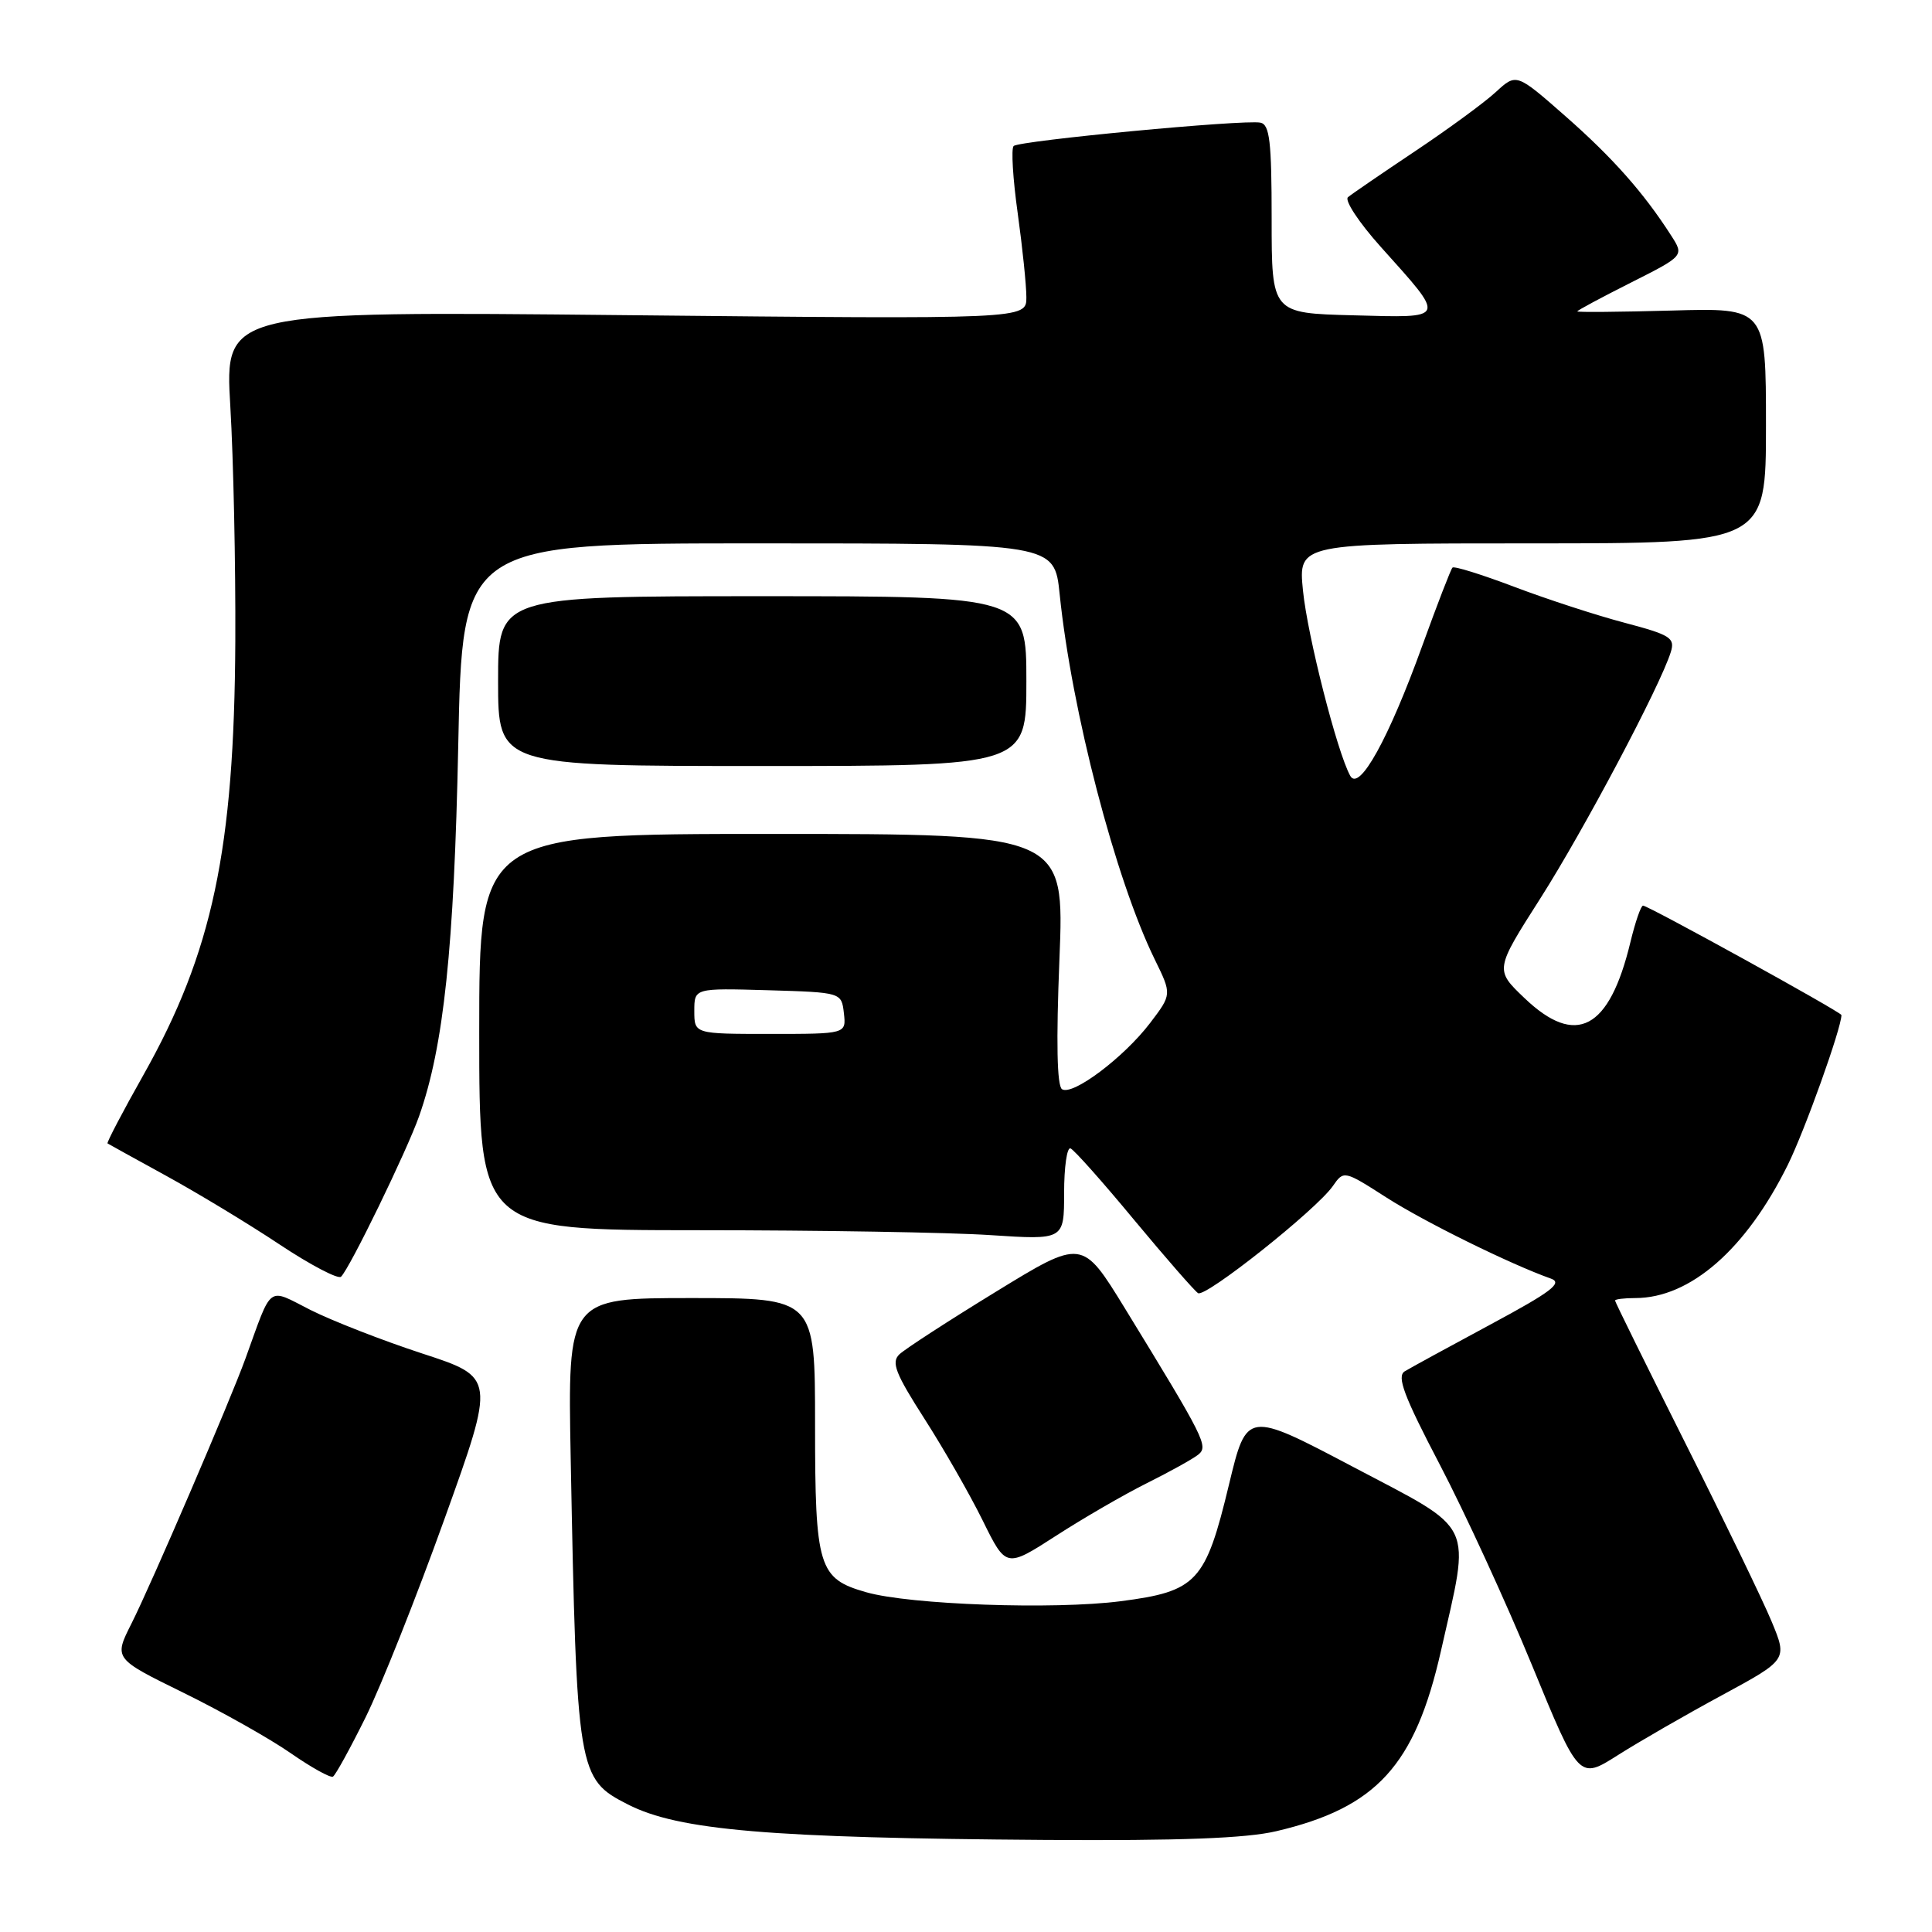 <?xml version="1.0" encoding="UTF-8" standalone="no"?>
<!DOCTYPE svg PUBLIC "-//W3C//DTD SVG 1.1//EN" "http://www.w3.org/Graphics/SVG/1.1/DTD/svg11.dtd" >
<svg xmlns="http://www.w3.org/2000/svg" xmlns:xlink="http://www.w3.org/1999/xlink" version="1.1" viewBox="0 0 256 256">
 <g >
 <path fill="currentColor"
d=" M 169.13 242.64 C 182.40 239.52 187.49 233.94 190.93 218.77 C 194.87 201.35 195.66 203.00 179.35 194.40 C 165.20 186.94 165.20 186.94 162.85 196.70 C 159.74 209.64 158.61 210.86 148.49 212.17 C 139.67 213.31 120.59 212.64 114.78 210.98 C 108.45 209.18 108.00 207.70 108.00 188.78 C 108.00 172.00 108.00 172.00 91.61 172.00 C 75.22 172.00 75.22 172.00 75.62 193.25 C 76.42 234.97 76.54 235.71 83.20 239.10 C 89.91 242.53 102.00 243.55 138.50 243.80 C 156.30 243.92 165.12 243.59 169.13 242.64 Z  M 48.46 227.52 C 50.50 223.39 55.20 211.57 58.90 201.26 C 65.64 182.51 65.64 182.51 55.96 179.35 C 50.64 177.61 43.97 175.00 41.13 173.57 C 35.35 170.64 36.13 170.06 32.53 180.00 C 30.53 185.54 20.00 210.03 17.42 215.13 C 15.08 219.77 15.08 219.77 24.29 224.29 C 29.36 226.78 35.75 230.38 38.50 232.29 C 41.25 234.20 43.78 235.61 44.12 235.41 C 44.46 235.21 46.41 231.66 48.46 227.52 Z  M 228.18 224.62 C 236.85 219.92 236.85 219.92 234.75 214.86 C 233.60 212.08 228.45 201.44 223.32 191.23 C 218.20 181.02 214.00 172.51 214.00 172.33 C 214.00 172.15 215.21 172.00 216.68 172.00 C 223.96 172.00 231.36 165.54 236.89 154.36 C 239.14 149.81 244.00 136.23 244.00 134.50 C 244.00 134.12 218.40 120.00 217.71 120.00 C 217.43 120.00 216.68 122.18 216.04 124.83 C 213.25 136.45 208.83 138.78 202.00 132.25 C 198.07 128.50 198.07 128.50 204.13 119.00 C 209.89 109.95 220.00 90.87 221.39 86.40 C 221.97 84.52 221.35 84.13 215.27 82.52 C 211.55 81.54 204.98 79.40 200.68 77.77 C 196.38 76.14 192.68 74.98 192.46 75.21 C 192.24 75.43 190.44 80.09 188.46 85.56 C 184.02 97.86 180.11 104.94 178.92 102.81 C 177.20 99.75 173.25 84.26 172.65 78.25 C 172.03 72.00 172.03 72.00 203.02 72.00 C 234.00 72.00 234.00 72.00 234.00 56.40 C 234.00 40.79 234.00 40.79 221.50 41.15 C 214.62 41.34 209.00 41.39 209.00 41.26 C 209.00 41.13 212.19 39.42 216.08 37.46 C 223.16 33.89 223.16 33.89 221.43 31.20 C 217.78 25.51 213.66 20.87 207.41 15.38 C 200.93 9.69 200.93 9.69 198.21 12.19 C 196.72 13.57 191.90 17.10 187.50 20.04 C 183.10 22.98 179.10 25.72 178.61 26.13 C 178.13 26.54 180.07 29.49 182.94 32.69 C 191.69 42.45 191.83 42.11 179.30 41.78 C 168.50 41.50 168.50 41.50 168.50 29.02 C 168.50 18.73 168.24 16.49 167.00 16.25 C 164.76 15.82 135.03 18.64 134.31 19.35 C 133.97 19.69 134.21 23.69 134.85 28.24 C 135.48 32.78 136.00 37.81 136.00 39.40 C 136.00 42.30 136.00 42.30 82.89 41.76 C 29.77 41.22 29.77 41.22 30.52 53.86 C 30.93 60.81 31.23 74.83 31.18 85.00 C 31.04 112.58 28.15 126.19 19.02 142.41 C 16.25 147.32 14.11 151.41 14.25 151.51 C 14.39 151.60 17.88 153.53 22.00 155.79 C 26.12 158.05 32.88 162.13 37.00 164.87 C 41.12 167.61 44.81 169.54 45.19 169.17 C 46.36 168.04 53.91 152.50 55.53 147.91 C 58.80 138.65 60.17 125.63 60.72 98.75 C 61.26 72.00 61.26 72.00 100.49 72.00 C 139.72 72.00 139.72 72.00 140.41 78.73 C 142.00 94.21 147.80 116.49 153.01 127.13 C 155.28 131.76 155.28 131.76 152.39 135.56 C 148.91 140.12 142.15 145.21 140.73 144.33 C 140.05 143.92 139.94 138.05 140.38 127.10 C 141.05 110.50 141.05 110.50 102.28 110.50 C 63.50 110.50 63.50 110.50 63.50 136.75 C 63.50 163.00 63.50 163.00 92.50 163.01 C 108.45 163.01 125.89 163.30 131.25 163.66 C 141.00 164.30 141.00 164.30 141.00 158.07 C 141.00 154.64 141.38 151.98 141.85 152.17 C 142.32 152.35 146.12 156.62 150.29 161.66 C 154.47 166.69 158.28 171.05 158.75 171.35 C 159.74 171.96 174.38 160.33 176.60 157.17 C 178.06 155.07 178.08 155.07 183.73 158.69 C 188.78 161.92 200.09 167.50 205.50 169.42 C 207.12 169.99 205.58 171.16 197.50 175.50 C 192.00 178.46 186.88 181.25 186.13 181.71 C 185.05 182.38 186.02 184.97 190.76 194.03 C 194.06 200.34 199.57 212.32 203.00 220.66 C 209.23 235.83 209.23 235.83 214.37 232.57 C 217.19 230.78 223.40 227.20 228.18 224.62 Z  M 152.00 196.51 C 155.03 195.00 158.07 193.31 158.77 192.75 C 160.15 191.64 159.67 190.69 149.03 173.32 C 143.40 164.15 143.40 164.15 131.95 171.17 C 125.65 175.03 119.90 178.76 119.17 179.46 C 118.07 180.51 118.65 181.99 122.48 187.97 C 125.04 191.96 128.52 198.04 130.22 201.49 C 133.31 207.76 133.31 207.76 139.91 203.51 C 143.53 201.17 148.97 198.02 152.00 196.51 Z  M 136.00 90.25 C 136.00 79.00 136.00 79.00 101.00 79.00 C 66.00 79.00 66.00 79.00 66.00 90.25 C 66.00 101.50 66.00 101.50 101.00 101.50 C 136.00 101.50 136.00 101.50 136.00 90.25 Z  M 92.00 133.96 C 92.00 130.93 92.00 130.93 101.75 131.21 C 111.50 131.50 111.50 131.50 111.82 134.25 C 112.13 137.00 112.13 137.00 102.07 137.00 C 92.00 137.00 92.00 137.00 92.00 133.96 Z "/>
</g>
</svg>